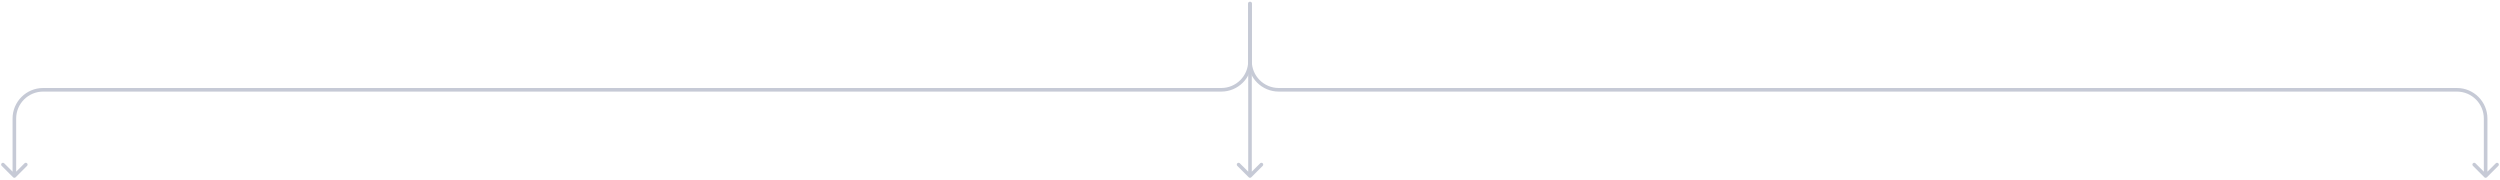 <svg width="696" height="50" viewBox="0 0 696 50" fill="none" xmlns="http://www.w3.org/2000/svg">
<path d="M347.5 1C347.5 0.724 347.724 0.5 348 0.5C348.276 0.5 348.5 0.724 348.5 1H347.5ZM4.354 49.354C4.158 49.549 3.842 49.549 3.646 49.354L0.464 46.172C0.269 45.976 0.269 45.66 0.464 45.465C0.66 45.269 0.976 45.269 1.172 45.465L4 48.293L6.828 45.465C7.024 45.269 7.34 45.269 7.536 45.465C7.731 45.66 7.731 45.976 7.536 46.172L4.354 49.354ZM348.5 1V17H347.5V1H348.5ZM340 25.5H12V24.5H340V25.5ZM4.5 33V49H3.5V33H4.5ZM12 25.5C7.858 25.5 4.5 28.858 4.5 33H3.5C3.5 28.306 7.306 24.5 12 24.5V25.5ZM348.5 17C348.5 21.694 344.694 25.5 340 25.5V24.5C344.142 24.5 347.5 21.142 347.5 17H348.5Z" fill="#C6CAD6"/>
<path d="M347.646 49.354C347.842 49.549 348.158 49.549 348.354 49.354L351.536 46.172C351.731 45.976 351.731 45.66 351.536 45.465C351.34 45.269 351.024 45.269 350.828 45.465L348 48.293L345.172 45.465C344.976 45.269 344.66 45.269 344.464 45.465C344.269 45.66 344.269 45.976 344.464 46.172L347.646 49.354ZM347.5 1V49H348.5V1H347.5Z" fill="#C6CAD6"/>
<path d="M348.5 1C348.5 0.724 348.276 0.5 348 0.5C347.724 0.5 347.5 0.724 347.5 1H348.5ZM691.646 49.354C691.842 49.549 692.158 49.549 692.354 49.354L695.536 46.172C695.731 45.976 695.731 45.66 695.536 45.465C695.34 45.269 695.024 45.269 694.828 45.465L692 48.293L689.172 45.465C688.976 45.269 688.66 45.269 688.464 45.465C688.269 45.66 688.269 45.976 688.464 46.172L691.646 49.354ZM347.5 1V17H348.5V1H347.5ZM356 25.5H684V24.5H356V25.5ZM691.5 33V49H692.5V33H691.5ZM684 25.5C688.142 25.5 691.5 28.858 691.5 33H692.5C692.5 28.306 688.694 24.5 684 24.5V25.5ZM347.5 17C347.5 21.694 351.306 25.5 356 25.5V24.5C351.858 24.5 348.5 21.142 348.5 17H347.5Z" fill="#C6CAD6"/>
</svg>
